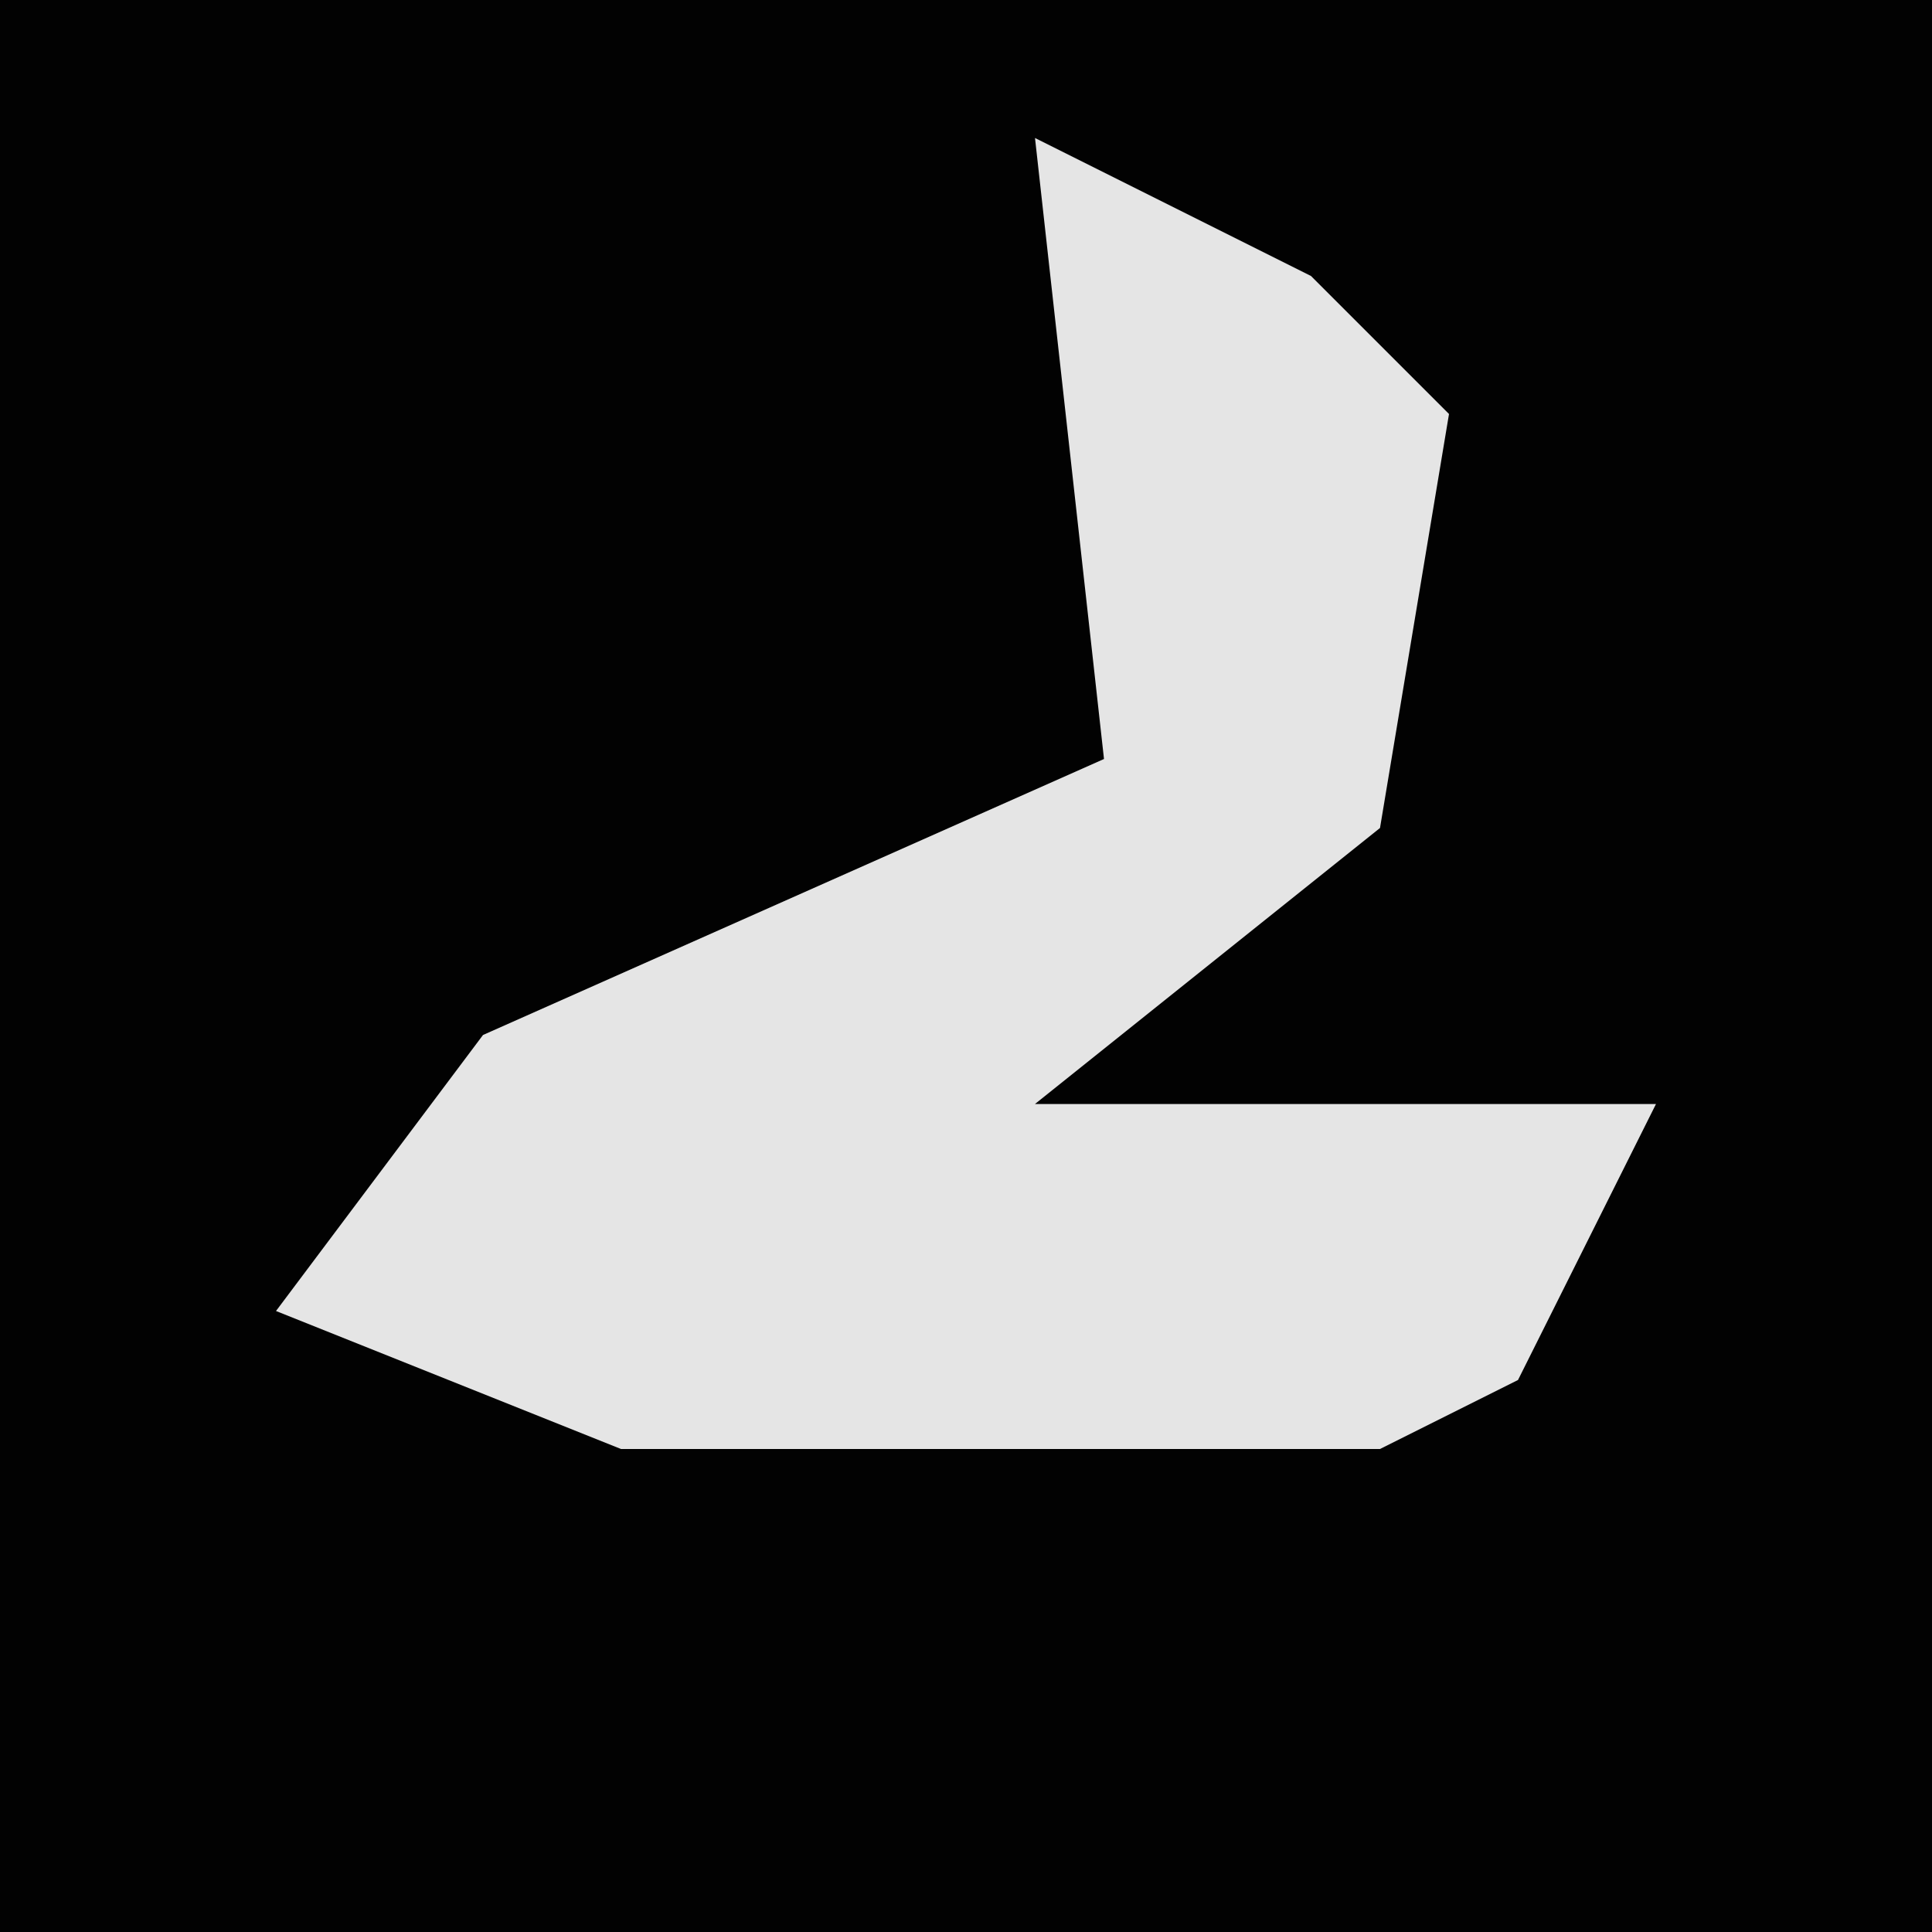 <?xml version="1.0" encoding="UTF-8"?>
<svg version="1.1" xmlns="http://www.w3.org/2000/svg" width="28" height="28">
<path d="M0,0 L28,0 L28,28 L0,28 Z " fill="#020202" transform="translate(0,0)"/>
<path d="M0,0 L4,2 L6,4 L5,10 L0,14 L9,14 L7,18 L5,19 L-6,19 L-11,17 L-8,13 L1,9 Z " fill="#E5E5E5" transform="translate(15,2)"/>
</svg>
